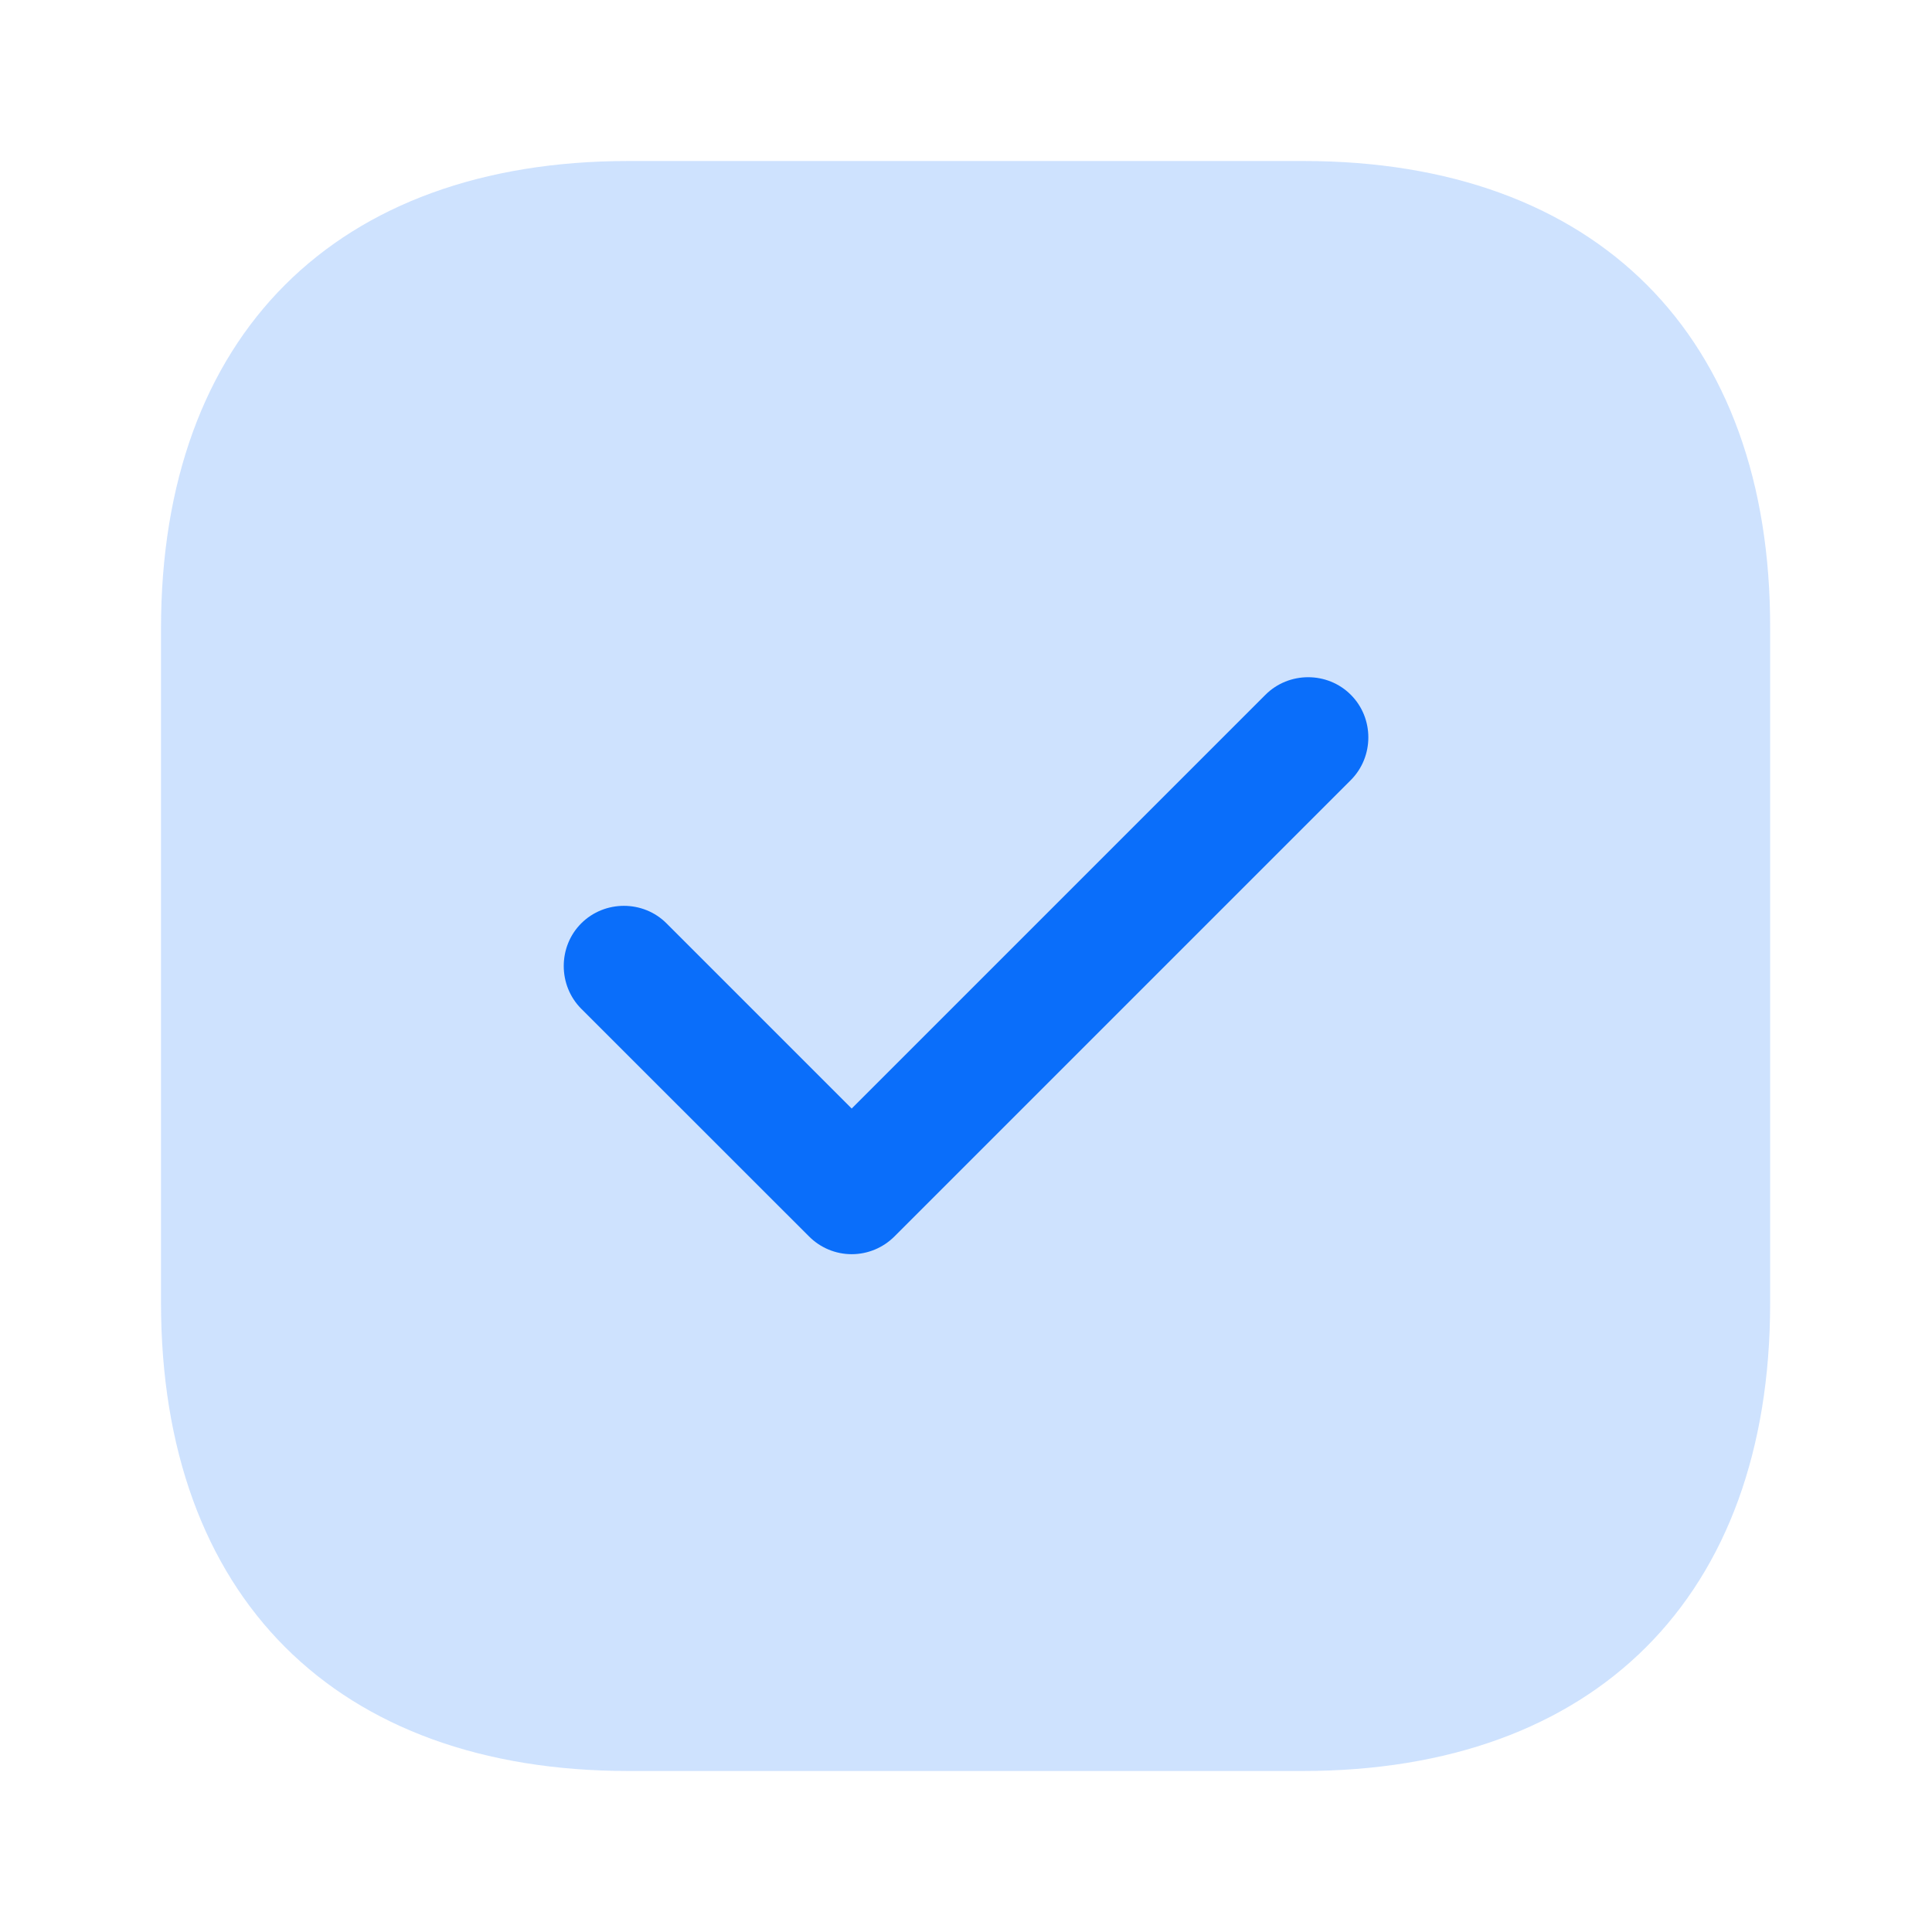<svg width="18" height="18" viewBox="0 0 18 18" fill="none" xmlns="http://www.w3.org/2000/svg">
<path opacity="0.2" d="M12.143 1.5H5.857C3.127 1.5 1.5 3.127 1.5 5.857V12.135C1.5 14.873 3.127 16.5 5.857 16.5H12.135C14.865 16.5 16.492 14.873 16.492 12.143V5.857C16.5 3.127 14.873 1.5 12.143 1.5Z" fill="#0A6EFA"/>
<path d="M7.935 11.685C7.785 11.685 7.643 11.625 7.538 11.52L5.415 9.398C5.198 9.18 5.198 8.82 5.415 8.603C5.633 8.385 5.993 8.385 6.21 8.603L7.935 10.328L11.79 6.473C12.008 6.255 12.368 6.255 12.585 6.473C12.803 6.69 12.803 7.05 12.585 7.268L8.333 11.52C8.228 11.625 8.085 11.685 7.935 11.685Z" fill="#0A6EFA"/>
</svg>
